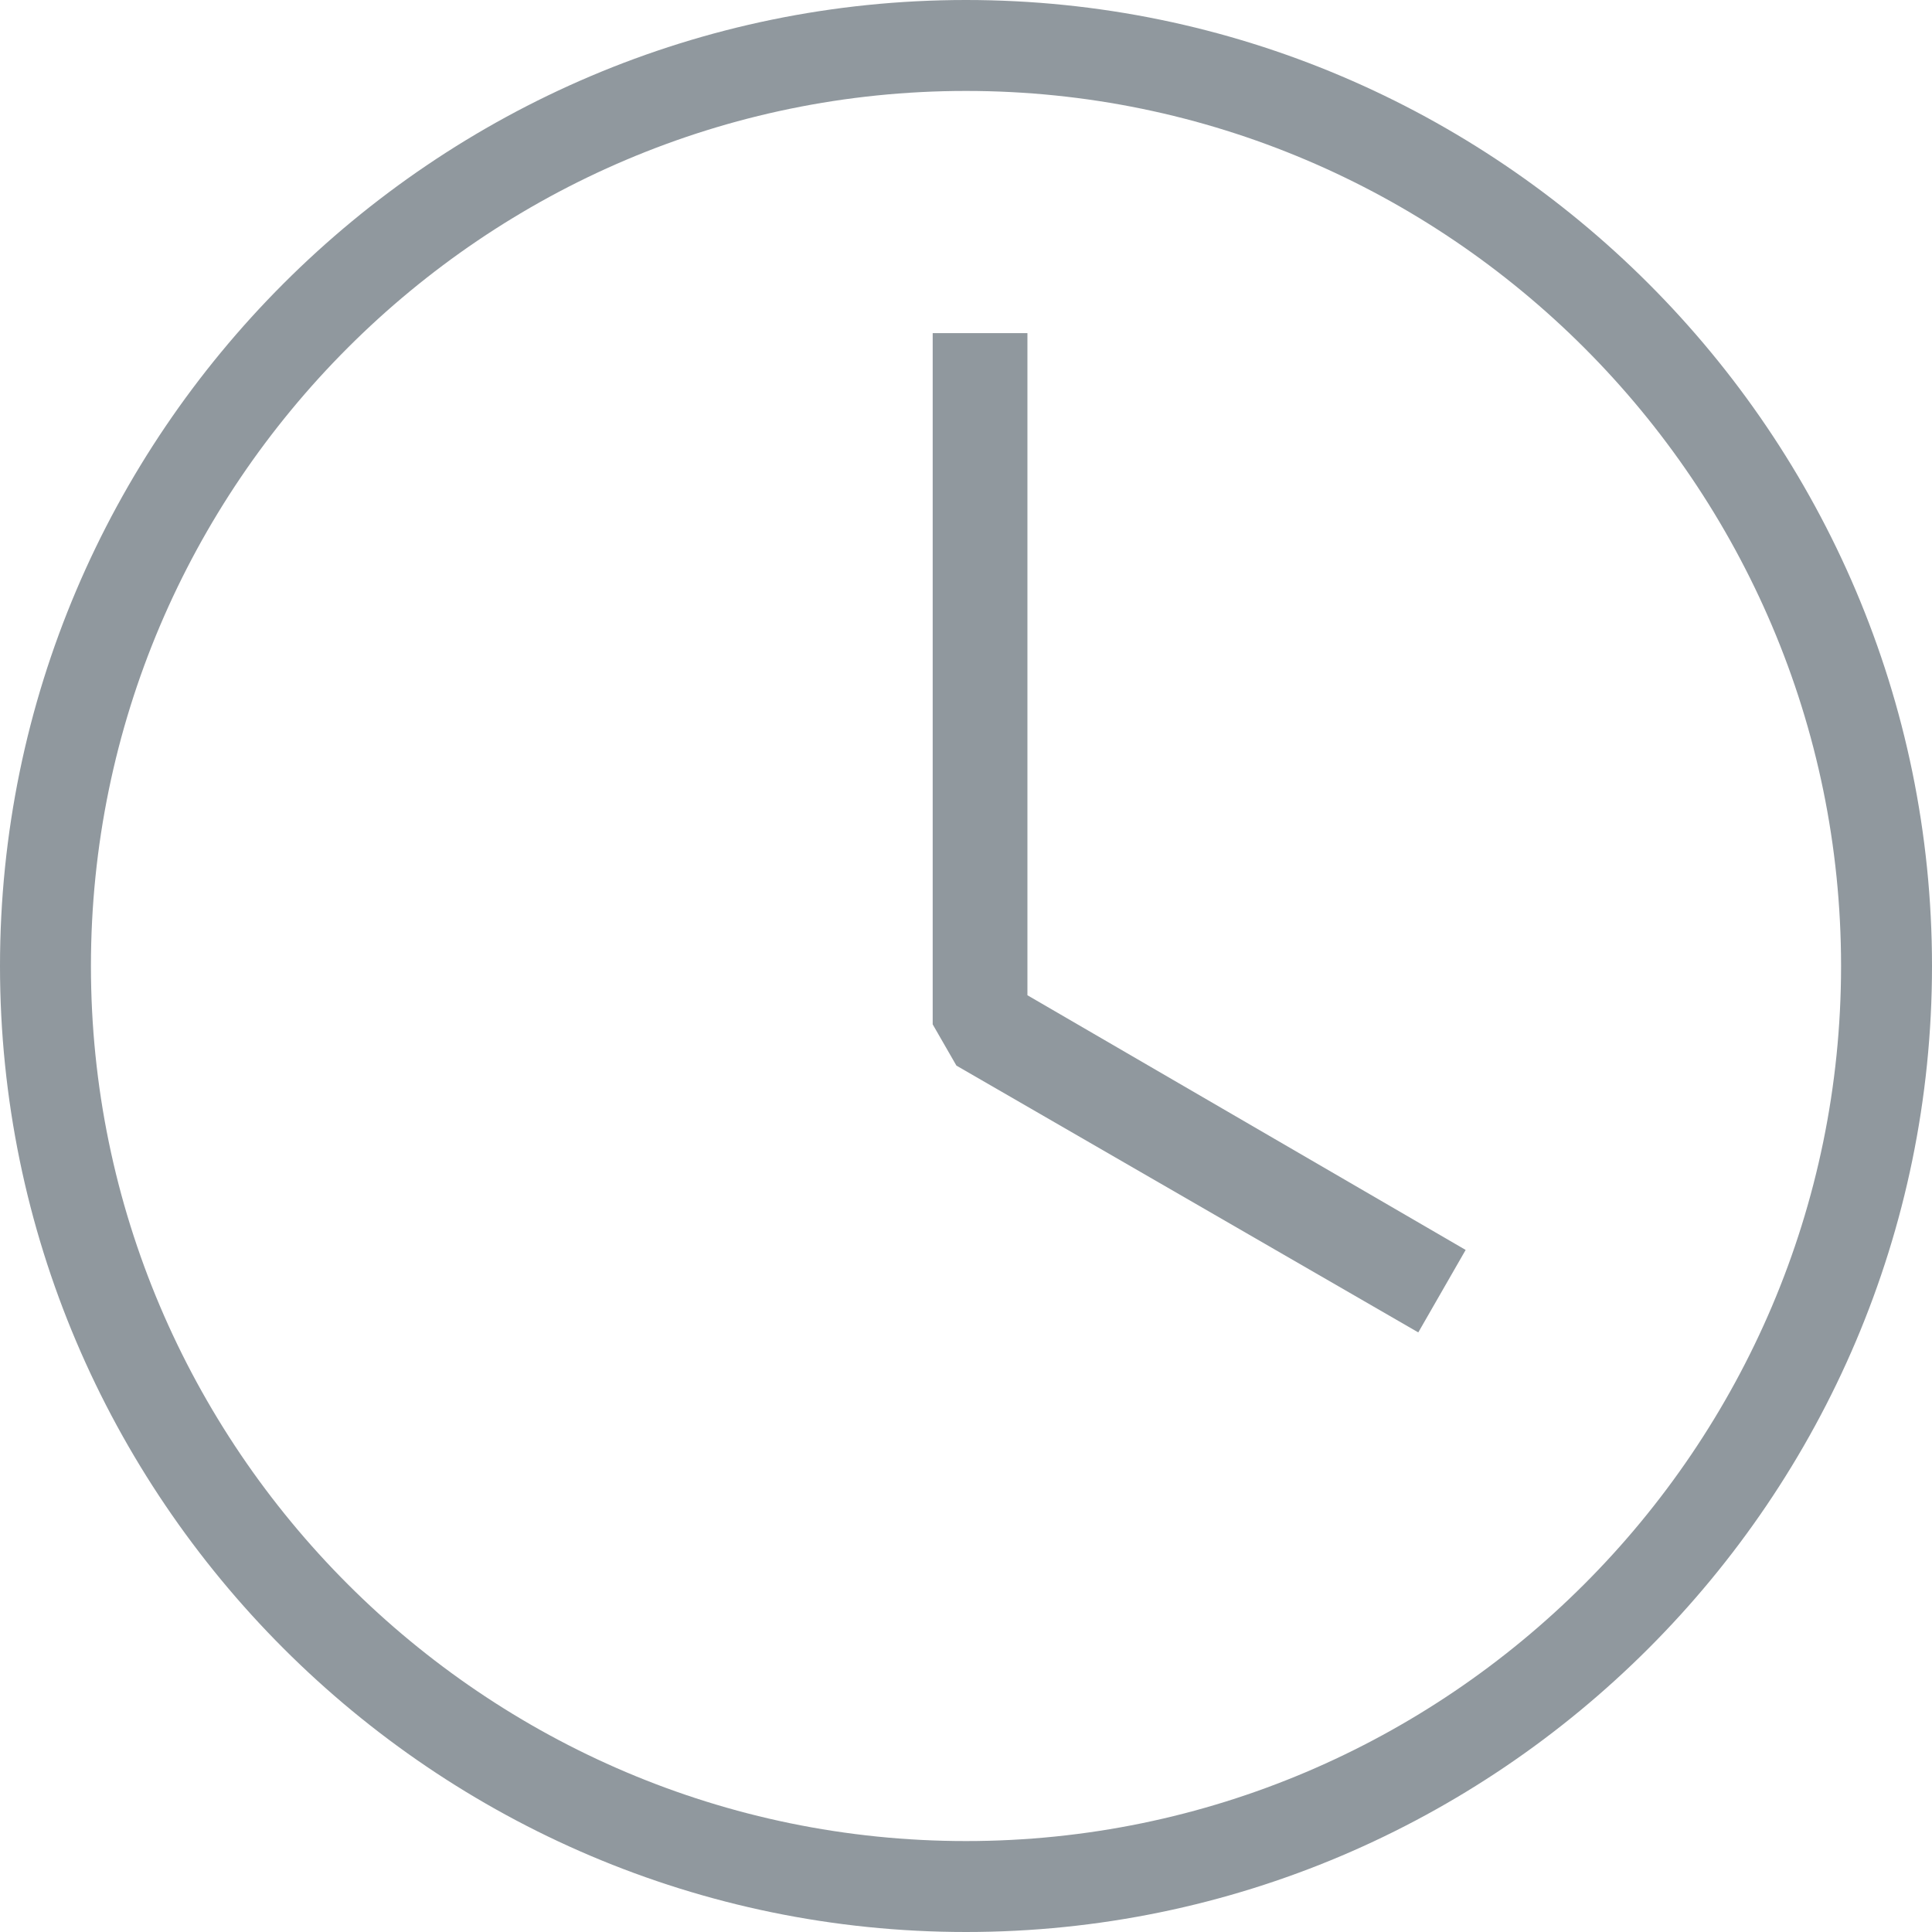 <svg xmlns="http://www.w3.org/2000/svg" width="29" height="29" viewBox="0 0 29 29">
    <g fill="none" fill-rule="evenodd">
        <g fill="#90989E">
            <g>
                <path d="M14.5 1.365c7.233 0 13.135 5.902 13.135 13.135S21.733 27.635 14.5 27.635 1.365 21.733 1.365 14.5 7.267 1.365 14.5 1.365M14.5 29C22.484 29 29 22.484 29 14.5S22.484 0 14.5 0 0 6.516 0 14.5 6.516 29 14.5 29" transform="translate(-146 -796) translate(146 796)"/>
                <path d="M21.289 20L22 18.762 15.422 14.939 15.422 5 14 5 14 15.376 14.356 15.995z" transform="translate(-146 -796) translate(146 796)"/>
            </g>
        </g>
    </g>
</svg>
